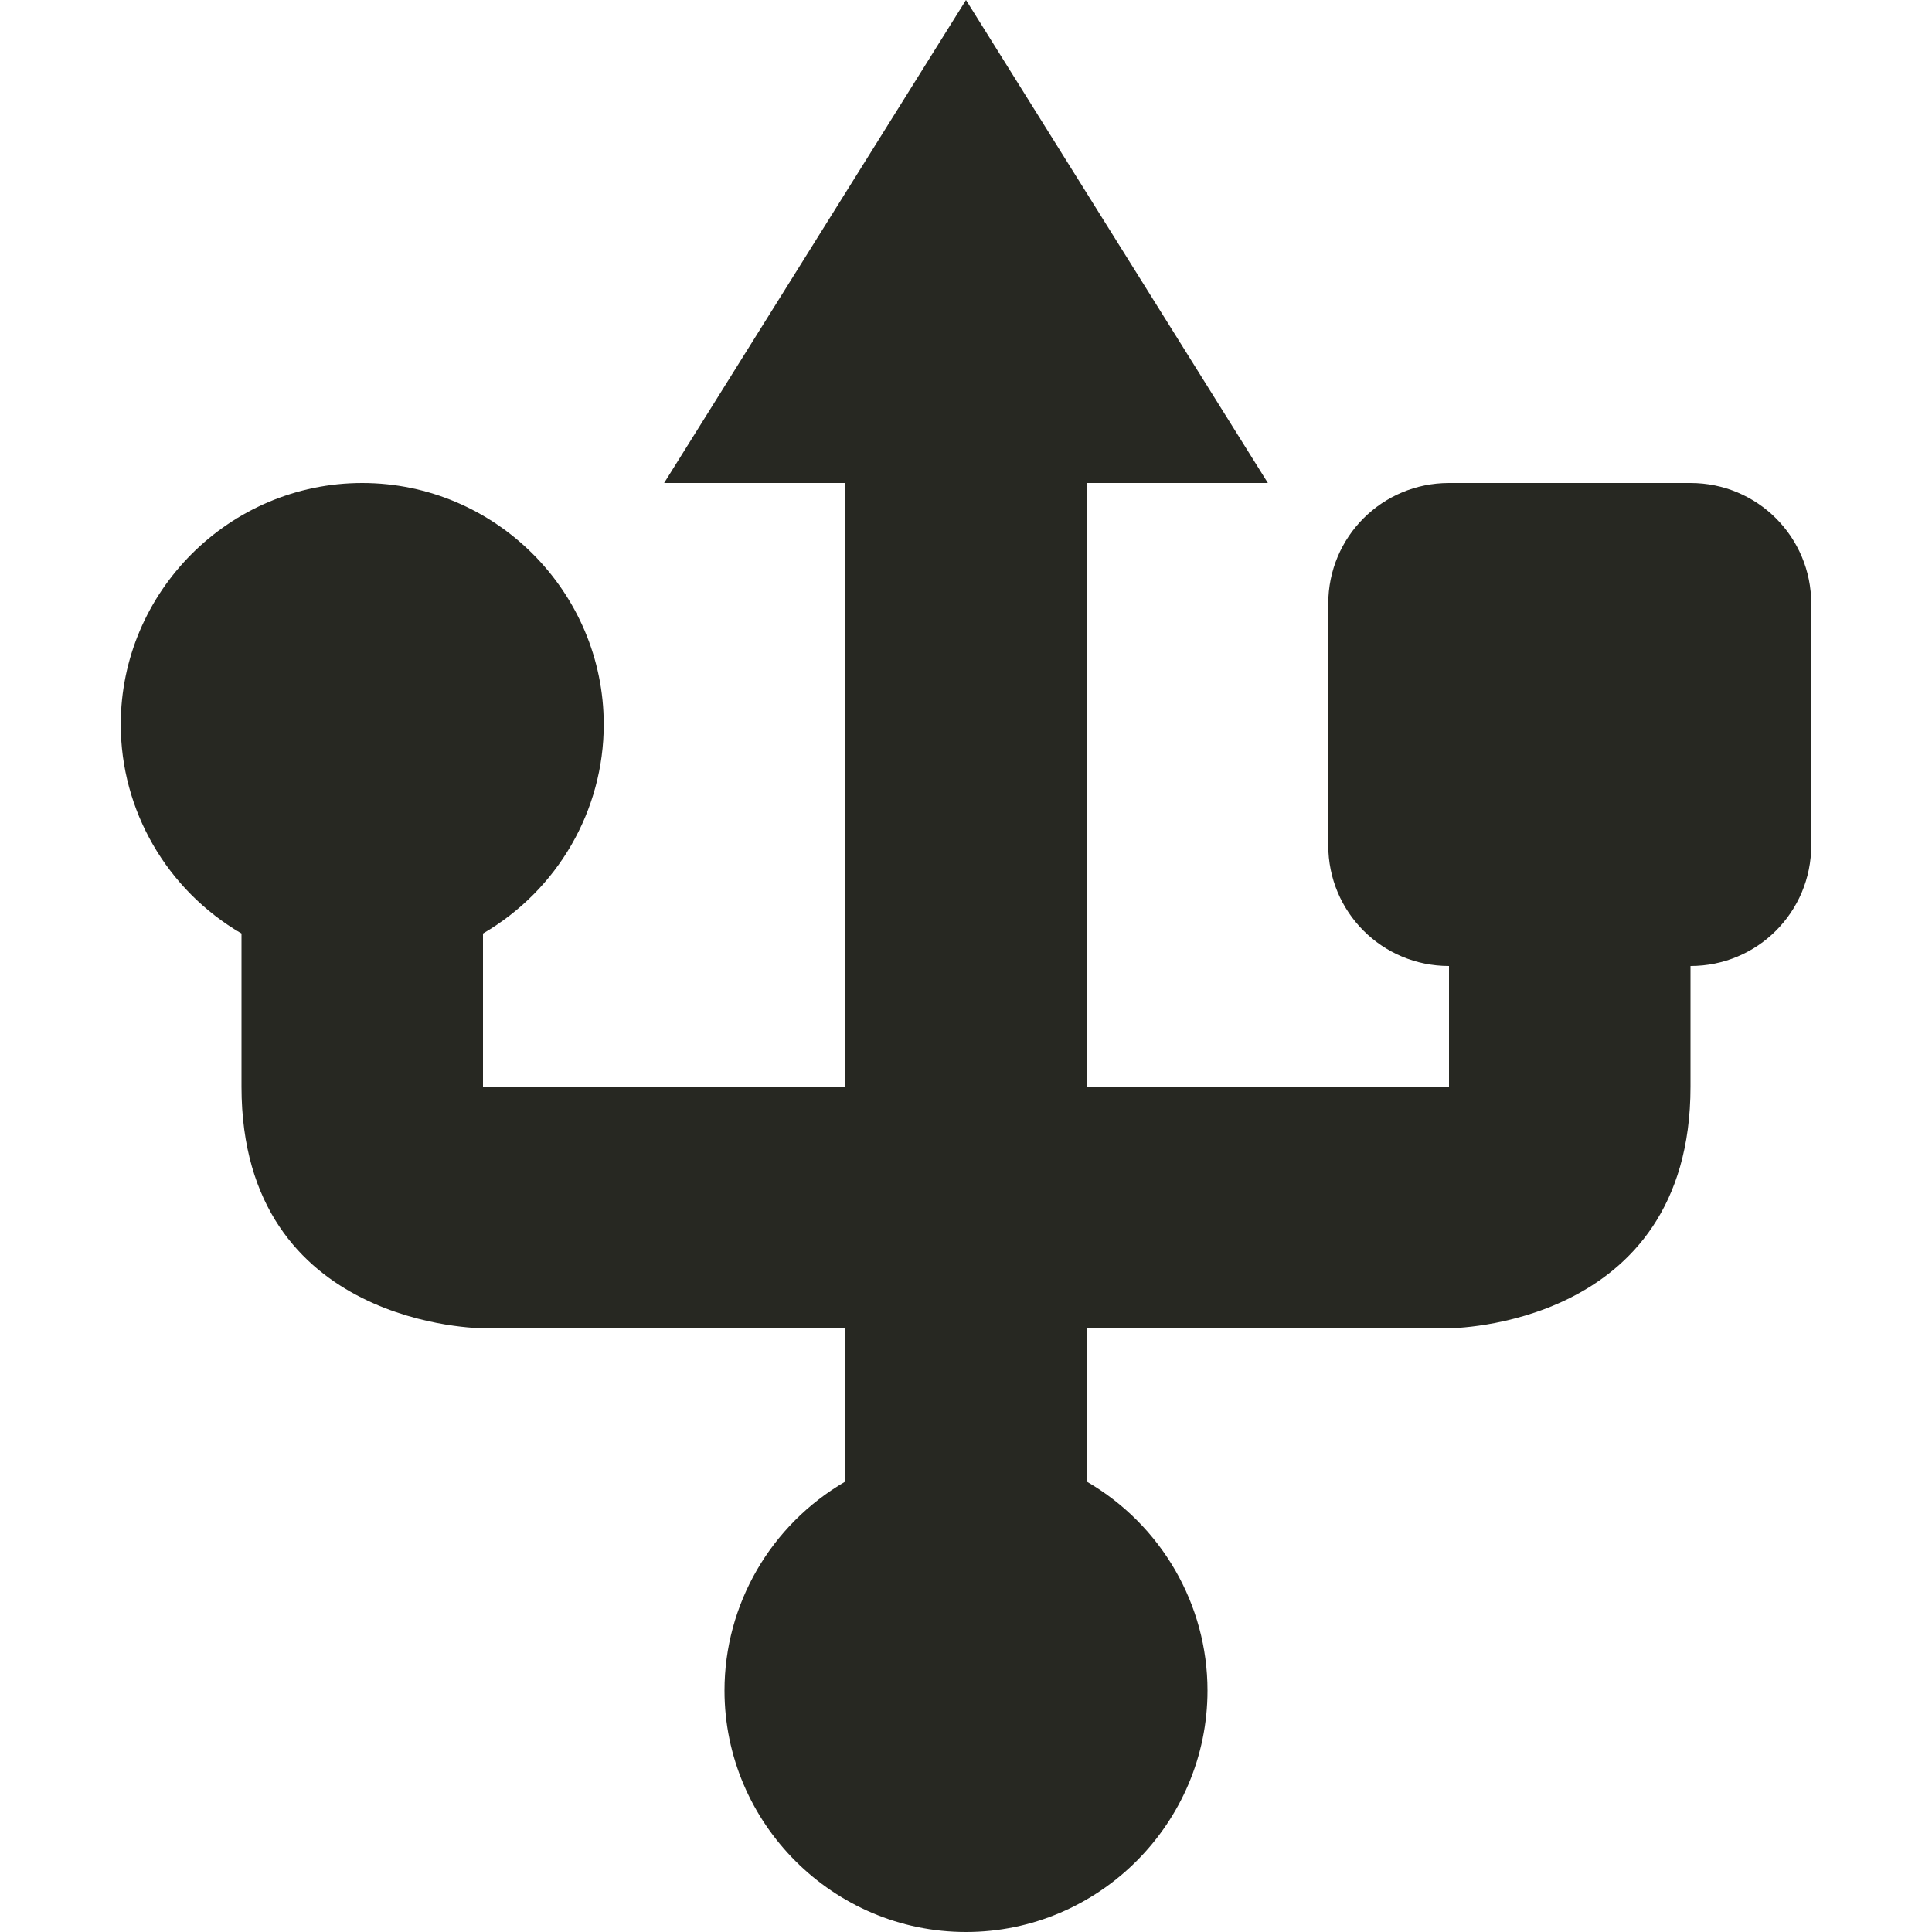 <svg xmlns="http://www.w3.org/2000/svg" width="16" height="16" version="1.1">
 <path style="fill:#272822" d="M 8,0 5.5,4 H 7 V 9 H 4 V 7.731 C 4.62,7.37 5,6.71 5,6 5,4.9 4.1,4 3,4 1.9,4 1,4.9 1,6 1,6.71 1.38,7.37 2,7.731 V 9 C 2,11 4,11 4,11 H 7 V 12.27 C 6.38,12.63 6,13.29 6,14 6,15.1 6.9,16 8,16 9.1,16 10,15.1 10,14 10,13.29 9.62,12.63 9,12.27 V 11 H 12 C 12,11 14,11 14,9 V 8 C 14.554,8 15,7.554 15,7 V 5 C 15,4.446 14.554,4 14,4 H 12 C 11.446,4 11,4.446 11,5 V 7 C 11,7.554 11.446,8 12,8 V 9 H 9 V 4 H 10.5 Z"/>
</svg>
